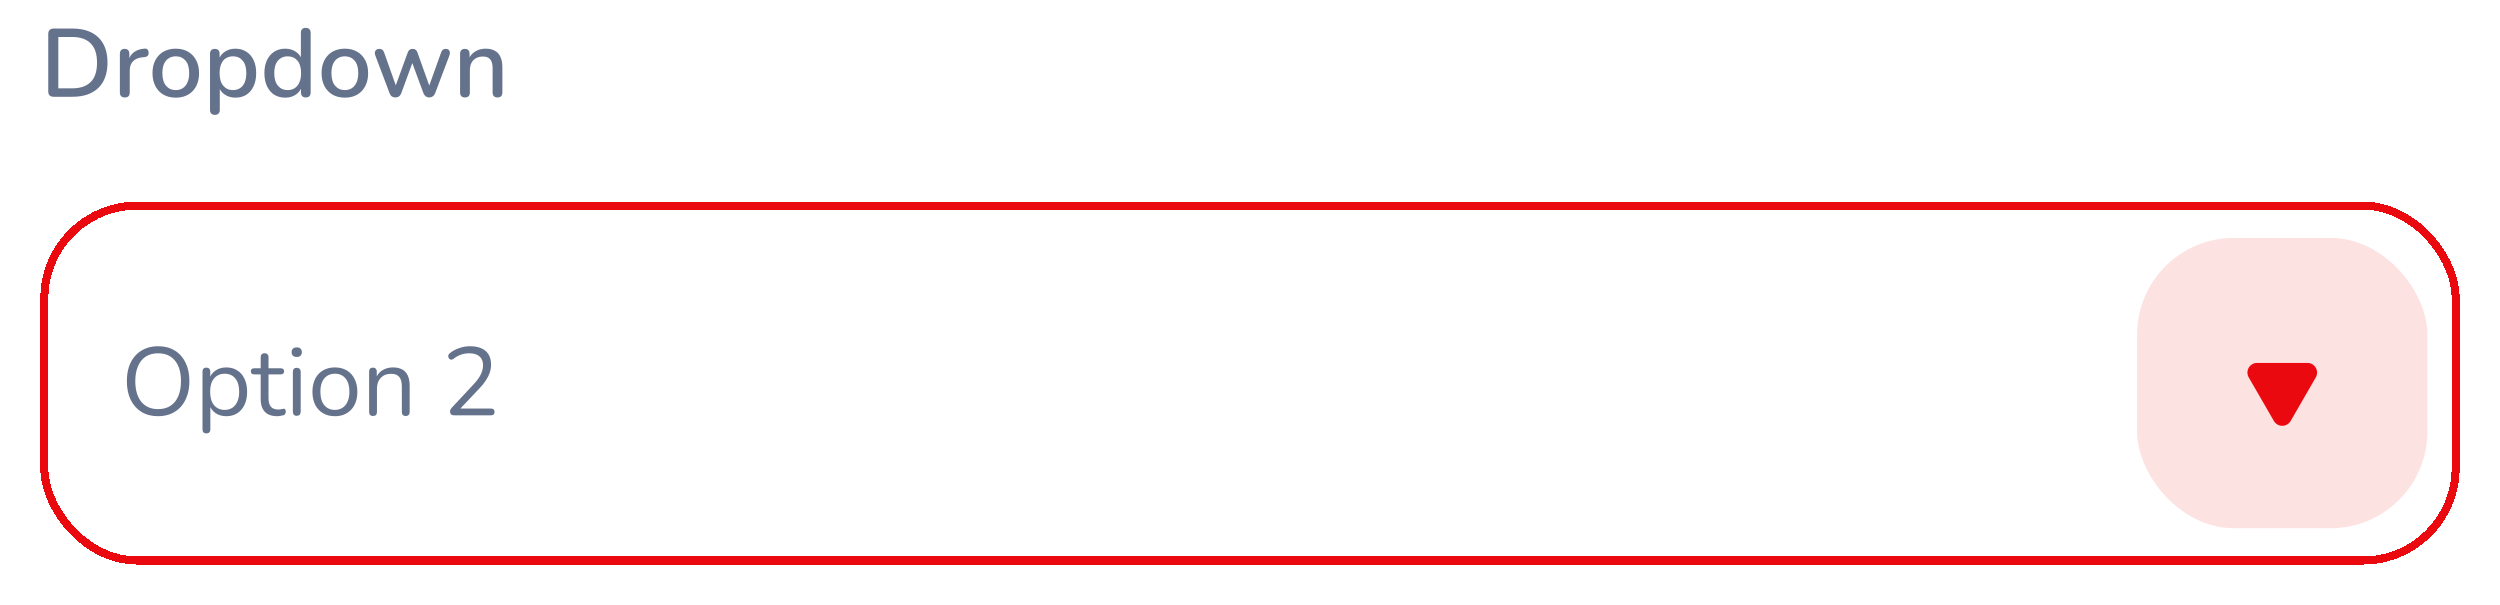 <svg width="310" height="75" viewBox="0 0 310 75" fill="none" xmlns="http://www.w3.org/2000/svg">
<g filter="url(#filter0_d_552_3470)">
<rect x="5" y="21" width="300" height="45" rx="12" fill="white" shape-rendering="crispEdges"/>
<rect x="5.5" y="21.5" width="299" height="44" rx="11.5" stroke="#EB0910" shape-rendering="crispEdges"/>
<path d="M19.596 47.608C18.812 47.608 18.128 47.432 17.544 47.08C16.968 46.72 16.52 46.216 16.2 45.568C15.888 44.92 15.732 44.152 15.732 43.264C15.732 42.592 15.82 41.992 15.996 41.464C16.18 40.928 16.44 40.476 16.776 40.108C17.112 39.732 17.516 39.444 17.988 39.244C18.468 39.036 19.004 38.932 19.596 38.932C20.396 38.932 21.084 39.108 21.66 39.46C22.244 39.812 22.692 40.312 23.004 40.96C23.324 41.6 23.484 42.364 23.484 43.252C23.484 43.924 23.392 44.528 23.208 45.064C23.024 45.6 22.764 46.056 22.428 46.432C22.092 46.808 21.684 47.1 21.204 47.308C20.732 47.508 20.196 47.608 19.596 47.608ZM19.596 46.732C20.204 46.732 20.716 46.596 21.132 46.324C21.556 46.052 21.88 45.656 22.104 45.136C22.328 44.616 22.44 43.992 22.44 43.264C22.44 42.168 22.192 41.32 21.696 40.72C21.208 40.112 20.508 39.808 19.596 39.808C19.004 39.808 18.496 39.944 18.072 40.216C17.656 40.488 17.336 40.884 17.112 41.404C16.888 41.916 16.776 42.536 16.776 43.264C16.776 44.352 17.024 45.204 17.52 45.82C18.016 46.428 18.708 46.732 19.596 46.732ZM25.591 49.744C25.431 49.744 25.311 49.7 25.231 49.612C25.151 49.532 25.111 49.412 25.111 49.252V42.076C25.111 41.916 25.151 41.796 25.231 41.716C25.311 41.628 25.427 41.584 25.579 41.584C25.739 41.584 25.859 41.628 25.939 41.716C26.027 41.796 26.071 41.916 26.071 42.076V43.216L25.939 43.048C26.067 42.592 26.319 42.232 26.695 41.968C27.079 41.696 27.535 41.56 28.063 41.56C28.583 41.56 29.035 41.684 29.419 41.932C29.811 42.172 30.111 42.52 30.319 42.976C30.535 43.424 30.643 43.96 30.643 44.584C30.643 45.2 30.535 45.736 30.319 46.192C30.111 46.64 29.815 46.988 29.431 47.236C29.047 47.484 28.591 47.608 28.063 47.608C27.535 47.608 27.083 47.476 26.707 47.212C26.331 46.94 26.075 46.58 25.939 46.132H26.083V49.252C26.083 49.412 26.039 49.532 25.951 49.612C25.863 49.7 25.743 49.744 25.591 49.744ZM27.859 46.828C28.227 46.828 28.543 46.74 28.807 46.564C29.079 46.388 29.287 46.132 29.431 45.796C29.583 45.46 29.659 45.056 29.659 44.584C29.659 43.856 29.495 43.3 29.167 42.916C28.847 42.532 28.411 42.34 27.859 42.34C27.499 42.34 27.183 42.428 26.911 42.604C26.639 42.772 26.427 43.024 26.275 43.36C26.131 43.688 26.059 44.096 26.059 44.584C26.059 45.304 26.223 45.86 26.551 46.252C26.879 46.636 27.315 46.828 27.859 46.828ZM34.389 47.608C33.933 47.608 33.549 47.528 33.237 47.368C32.933 47.2 32.705 46.96 32.553 46.648C32.401 46.328 32.325 45.94 32.325 45.484V42.424H31.521C31.385 42.424 31.281 42.392 31.209 42.328C31.137 42.256 31.101 42.16 31.101 42.04C31.101 41.92 31.137 41.828 31.209 41.764C31.281 41.7 31.385 41.668 31.521 41.668H32.325V40.288C32.325 40.128 32.369 40.008 32.457 39.928C32.545 39.84 32.665 39.796 32.817 39.796C32.969 39.796 33.085 39.84 33.165 39.928C33.253 40.008 33.297 40.128 33.297 40.288V41.668H34.809C34.945 41.668 35.049 41.7 35.121 41.764C35.193 41.828 35.229 41.92 35.229 42.04C35.229 42.16 35.193 42.256 35.121 42.328C35.049 42.392 34.945 42.424 34.809 42.424H33.297V45.388C33.297 45.844 33.393 46.192 33.585 46.432C33.777 46.664 34.089 46.78 34.521 46.78C34.673 46.78 34.801 46.764 34.905 46.732C35.017 46.7 35.109 46.684 35.181 46.684C35.253 46.676 35.313 46.7 35.361 46.756C35.409 46.812 35.433 46.908 35.433 47.044C35.433 47.14 35.413 47.228 35.373 47.308C35.341 47.388 35.281 47.444 35.193 47.476C35.097 47.508 34.969 47.536 34.809 47.56C34.657 47.592 34.517 47.608 34.389 47.608ZM36.794 47.56C36.634 47.56 36.514 47.516 36.434 47.428C36.354 47.332 36.314 47.2 36.314 47.032V42.124C36.314 41.956 36.354 41.828 36.434 41.74C36.514 41.652 36.634 41.608 36.794 41.608C36.946 41.608 37.066 41.652 37.154 41.74C37.242 41.828 37.286 41.956 37.286 42.124V47.032C37.286 47.2 37.242 47.332 37.154 47.428C37.074 47.516 36.954 47.56 36.794 47.56ZM36.794 40.264C36.594 40.264 36.438 40.212 36.326 40.108C36.214 39.996 36.158 39.848 36.158 39.664C36.158 39.472 36.214 39.328 36.326 39.232C36.438 39.128 36.594 39.076 36.794 39.076C37.002 39.076 37.158 39.128 37.262 39.232C37.374 39.328 37.43 39.472 37.43 39.664C37.43 39.848 37.374 39.996 37.262 40.108C37.158 40.212 37.002 40.264 36.794 40.264ZM41.527 47.608C40.959 47.608 40.467 47.484 40.051 47.236C39.635 46.988 39.311 46.64 39.079 46.192C38.855 45.736 38.743 45.2 38.743 44.584C38.743 44.12 38.807 43.704 38.935 43.336C39.063 42.96 39.251 42.64 39.499 42.376C39.747 42.112 40.039 41.912 40.375 41.776C40.719 41.632 41.103 41.56 41.527 41.56C42.095 41.56 42.587 41.684 43.003 41.932C43.419 42.18 43.739 42.532 43.963 42.988C44.195 43.436 44.311 43.968 44.311 44.584C44.311 45.048 44.247 45.464 44.119 45.832C43.991 46.2 43.803 46.52 43.555 46.792C43.307 47.056 43.011 47.26 42.667 47.404C42.331 47.54 41.951 47.608 41.527 47.608ZM41.527 46.828C41.887 46.828 42.203 46.74 42.475 46.564C42.747 46.388 42.955 46.132 43.099 45.796C43.251 45.46 43.327 45.056 43.327 44.584C43.327 43.856 43.163 43.3 42.835 42.916C42.515 42.532 42.079 42.34 41.527 42.34C41.159 42.34 40.839 42.428 40.567 42.604C40.303 42.772 40.095 43.024 39.943 43.36C39.799 43.688 39.727 44.096 39.727 44.584C39.727 45.304 39.891 45.86 40.219 46.252C40.547 46.636 40.983 46.828 41.527 46.828ZM46.251 47.584C46.091 47.584 45.971 47.54 45.891 47.452C45.811 47.364 45.771 47.24 45.771 47.08V42.076C45.771 41.916 45.811 41.796 45.891 41.716C45.971 41.628 46.087 41.584 46.239 41.584C46.391 41.584 46.507 41.628 46.587 41.716C46.675 41.796 46.719 41.916 46.719 42.076V43.108L46.587 42.964C46.755 42.5 47.027 42.152 47.403 41.92C47.787 41.68 48.227 41.56 48.723 41.56C49.187 41.56 49.571 41.644 49.875 41.812C50.187 41.98 50.419 42.236 50.571 42.58C50.723 42.916 50.799 43.344 50.799 43.864V47.08C50.799 47.24 50.755 47.364 50.667 47.452C50.587 47.54 50.471 47.584 50.319 47.584C50.159 47.584 50.035 47.54 49.947 47.452C49.867 47.364 49.827 47.24 49.827 47.08V43.924C49.827 43.38 49.719 42.984 49.503 42.736C49.295 42.48 48.959 42.352 48.495 42.352C47.959 42.352 47.531 42.52 47.211 42.856C46.899 43.184 46.743 43.624 46.743 44.176V47.08C46.743 47.416 46.579 47.584 46.251 47.584ZM56.321 47.5C56.145 47.5 56.013 47.46 55.925 47.38C55.845 47.292 55.805 47.176 55.805 47.032C55.805 46.944 55.825 46.86 55.865 46.78C55.913 46.692 55.977 46.604 56.057 46.516L58.745 43.636C59.153 43.196 59.445 42.792 59.621 42.424C59.805 42.048 59.897 41.668 59.897 41.284C59.897 40.804 59.749 40.44 59.453 40.192C59.165 39.936 58.741 39.808 58.181 39.808C57.821 39.808 57.481 39.864 57.161 39.976C56.841 40.088 56.533 40.26 56.237 40.492C56.133 40.572 56.037 40.608 55.949 40.6C55.869 40.592 55.797 40.56 55.733 40.504C55.669 40.448 55.625 40.376 55.601 40.288C55.577 40.2 55.577 40.112 55.601 40.024C55.633 39.936 55.697 39.856 55.793 39.784C56.105 39.528 56.481 39.324 56.921 39.172C57.361 39.012 57.809 38.932 58.265 38.932C58.833 38.932 59.313 39.02 59.705 39.196C60.097 39.372 60.393 39.632 60.593 39.976C60.793 40.312 60.893 40.724 60.893 41.212C60.893 41.548 60.837 41.88 60.725 42.208C60.621 42.528 60.457 42.856 60.233 43.192C60.017 43.528 59.733 43.876 59.381 44.236L56.825 46.936V46.66H60.869C61.021 46.66 61.133 46.696 61.205 46.768C61.285 46.832 61.325 46.932 61.325 47.068C61.325 47.212 61.285 47.32 61.205 47.392C61.133 47.464 61.021 47.5 60.869 47.5H56.321Z" fill="#64728C"/>
<rect x="265" y="25.5" width="36" height="36" rx="12" fill="#EB0910" fill-opacity="0.12"/>
<path d="M284.039 48.2C283.577 49 282.423 49 281.961 48.2L278.843 42.8C278.381 42 278.959 41 279.882 41L286.118 41C287.041 41 287.619 42 287.157 42.8L284.039 48.2Z" fill="#EB0910"/>
</g>
<path d="M6.656 12C6.44 12 6.272 11.944 6.152 11.832C6.04 11.712 5.984 11.544 5.984 11.328V4.212C5.984 3.996 6.04 3.832 6.152 3.72C6.272 3.6 6.44 3.54 6.656 3.54H8.972C10.364 3.54 11.436 3.904 12.188 4.632C12.948 5.352 13.328 6.396 13.328 7.764C13.328 8.444 13.232 9.048 13.04 9.576C12.848 10.104 12.564 10.548 12.188 10.908C11.82 11.26 11.368 11.532 10.832 11.724C10.296 11.908 9.676 12 8.972 12H6.656ZM7.232 10.956H8.9C9.428 10.956 9.884 10.892 10.268 10.764C10.66 10.628 10.988 10.428 11.252 10.164C11.516 9.9 11.712 9.568 11.84 9.168C11.968 8.768 12.032 8.3 12.032 7.764C12.032 6.7 11.768 5.904 11.24 5.376C10.72 4.848 9.94 4.584 8.9 4.584H7.232V10.956ZM15.476 12.084C15.276 12.084 15.124 12.032 15.02 11.928C14.916 11.816 14.864 11.664 14.864 11.472V6.672C14.864 6.472 14.916 6.32 15.02 6.216C15.124 6.112 15.268 6.06 15.452 6.06C15.644 6.06 15.788 6.112 15.884 6.216C15.988 6.32 16.04 6.472 16.04 6.672V7.548H15.92C16.048 7.068 16.284 6.704 16.628 6.456C16.972 6.208 17.412 6.064 17.948 6.024C18.092 6.016 18.204 6.052 18.284 6.132C18.372 6.212 18.42 6.336 18.428 6.504C18.444 6.672 18.408 6.808 18.32 6.912C18.232 7.008 18.096 7.064 17.912 7.08L17.684 7.104C17.164 7.152 16.768 7.316 16.496 7.596C16.224 7.876 16.088 8.26 16.088 8.748V11.472C16.088 11.664 16.036 11.816 15.932 11.928C15.836 12.032 15.684 12.084 15.476 12.084ZM21.802 12.108C21.21 12.108 20.698 11.984 20.266 11.736C19.842 11.488 19.51 11.136 19.27 10.68C19.03 10.224 18.91 9.688 18.91 9.072C18.91 8.6 18.978 8.18 19.114 7.812C19.25 7.444 19.442 7.128 19.69 6.864C19.946 6.592 20.25 6.388 20.602 6.252C20.962 6.108 21.362 6.036 21.802 6.036C22.386 6.036 22.89 6.16 23.314 6.408C23.746 6.656 24.082 7.008 24.322 7.464C24.562 7.912 24.682 8.448 24.682 9.072C24.682 9.536 24.614 9.956 24.478 10.332C24.342 10.708 24.146 11.028 23.89 11.292C23.642 11.556 23.338 11.76 22.978 11.904C22.626 12.04 22.234 12.108 21.802 12.108ZM21.802 11.172C22.13 11.172 22.418 11.092 22.666 10.932C22.914 10.772 23.106 10.536 23.242 10.224C23.386 9.912 23.458 9.528 23.458 9.072C23.458 8.384 23.306 7.864 23.002 7.512C22.698 7.16 22.298 6.984 21.802 6.984C21.466 6.984 21.174 7.064 20.926 7.224C20.678 7.376 20.482 7.608 20.338 7.92C20.202 8.232 20.134 8.616 20.134 9.072C20.134 9.752 20.286 10.272 20.59 10.632C20.894 10.992 21.298 11.172 21.802 11.172ZM26.643 14.244C26.451 14.244 26.303 14.192 26.199 14.088C26.095 13.984 26.043 13.832 26.043 13.632V6.672C26.043 6.472 26.095 6.32 26.199 6.216C26.303 6.112 26.447 6.06 26.631 6.06C26.823 6.06 26.971 6.112 27.075 6.216C27.179 6.32 27.231 6.472 27.231 6.672V7.716L27.099 7.464C27.227 7.032 27.479 6.688 27.855 6.432C28.231 6.168 28.675 6.036 29.187 6.036C29.707 6.036 30.159 6.16 30.543 6.408C30.935 6.656 31.235 7.004 31.443 7.452C31.659 7.9 31.767 8.44 31.767 9.072C31.767 9.688 31.659 10.228 31.443 10.692C31.235 11.148 30.939 11.5 30.555 11.748C30.171 11.988 29.715 12.108 29.187 12.108C28.683 12.108 28.243 11.98 27.867 11.724C27.491 11.468 27.239 11.128 27.111 10.704H27.255V13.632C27.255 13.832 27.199 13.984 27.087 14.088C26.983 14.192 26.835 14.244 26.643 14.244ZM28.887 11.172C29.223 11.172 29.515 11.092 29.763 10.932C30.011 10.772 30.203 10.536 30.339 10.224C30.475 9.912 30.543 9.528 30.543 9.072C30.543 8.384 30.391 7.864 30.087 7.512C29.791 7.16 29.391 6.984 28.887 6.984C28.559 6.984 28.267 7.064 28.011 7.224C27.763 7.376 27.571 7.608 27.435 7.92C27.299 8.232 27.231 8.616 27.231 9.072C27.231 9.752 27.383 10.272 27.687 10.632C27.991 10.992 28.391 11.172 28.887 11.172ZM35.365 12.108C34.853 12.108 34.401 11.988 34.009 11.748C33.625 11.5 33.325 11.148 33.109 10.692C32.893 10.228 32.785 9.688 32.785 9.072C32.785 8.44 32.893 7.9 33.109 7.452C33.325 7.004 33.625 6.656 34.009 6.408C34.401 6.16 34.853 6.036 35.365 6.036C35.877 6.036 36.317 6.164 36.685 6.42C37.061 6.668 37.313 7.004 37.441 7.428H37.309V4.068C37.309 3.868 37.361 3.716 37.465 3.612C37.569 3.508 37.717 3.456 37.909 3.456C38.101 3.456 38.249 3.508 38.353 3.612C38.465 3.716 38.521 3.868 38.521 4.068V11.472C38.521 11.664 38.469 11.816 38.365 11.928C38.261 12.032 38.113 12.084 37.921 12.084C37.729 12.084 37.581 12.032 37.477 11.928C37.373 11.816 37.321 11.664 37.321 11.472V10.416L37.453 10.68C37.325 11.112 37.073 11.46 36.697 11.724C36.329 11.98 35.885 12.108 35.365 12.108ZM35.677 11.172C36.005 11.172 36.293 11.092 36.541 10.932C36.789 10.772 36.981 10.536 37.117 10.224C37.261 9.912 37.333 9.528 37.333 9.072C37.333 8.384 37.181 7.864 36.877 7.512C36.573 7.16 36.173 6.984 35.677 6.984C35.341 6.984 35.049 7.064 34.801 7.224C34.553 7.376 34.357 7.608 34.213 7.92C34.077 8.232 34.009 8.616 34.009 9.072C34.009 9.752 34.161 10.272 34.465 10.632C34.769 10.992 35.173 11.172 35.677 11.172ZM42.767 12.108C42.175 12.108 41.663 11.984 41.231 11.736C40.807 11.488 40.475 11.136 40.235 10.68C39.995 10.224 39.875 9.688 39.875 9.072C39.875 8.6 39.943 8.18 40.079 7.812C40.215 7.444 40.407 7.128 40.655 6.864C40.911 6.592 41.215 6.388 41.567 6.252C41.927 6.108 42.327 6.036 42.767 6.036C43.351 6.036 43.855 6.16 44.279 6.408C44.711 6.656 45.047 7.008 45.287 7.464C45.527 7.912 45.647 8.448 45.647 9.072C45.647 9.536 45.579 9.956 45.443 10.332C45.307 10.708 45.111 11.028 44.855 11.292C44.607 11.556 44.303 11.76 43.943 11.904C43.591 12.04 43.199 12.108 42.767 12.108ZM42.767 11.172C43.095 11.172 43.383 11.092 43.631 10.932C43.879 10.772 44.071 10.536 44.207 10.224C44.351 9.912 44.423 9.528 44.423 9.072C44.423 8.384 44.271 7.864 43.967 7.512C43.663 7.16 43.263 6.984 42.767 6.984C42.431 6.984 42.139 7.064 41.891 7.224C41.643 7.376 41.447 7.608 41.303 7.92C41.167 8.232 41.099 8.616 41.099 9.072C41.099 9.752 41.251 10.272 41.555 10.632C41.859 10.992 42.263 11.172 42.767 11.172ZM49.039 12.084C48.871 12.084 48.723 12.044 48.595 11.964C48.475 11.876 48.379 11.74 48.307 11.556L46.543 6.888C46.479 6.728 46.459 6.588 46.483 6.468C46.507 6.34 46.567 6.24 46.663 6.168C46.767 6.096 46.899 6.06 47.059 6.06C47.203 6.06 47.319 6.096 47.407 6.168C47.503 6.232 47.583 6.36 47.647 6.552L49.219 10.98H48.931L50.563 6.504C50.619 6.352 50.695 6.24 50.791 6.168C50.887 6.096 51.011 6.06 51.163 6.06C51.315 6.06 51.439 6.096 51.535 6.168C51.639 6.24 51.715 6.352 51.763 6.504L53.359 10.98H53.095L54.691 6.528C54.755 6.344 54.835 6.22 54.931 6.156C55.035 6.092 55.151 6.06 55.279 6.06C55.439 6.06 55.559 6.1 55.639 6.18C55.727 6.26 55.775 6.364 55.783 6.492C55.799 6.612 55.779 6.744 55.723 6.888L53.959 11.556C53.887 11.732 53.787 11.864 53.659 11.952C53.539 12.04 53.399 12.084 53.239 12.084C53.071 12.084 52.923 12.04 52.795 11.952C52.675 11.864 52.579 11.732 52.507 11.556L50.827 7.008H51.427L49.759 11.556C49.695 11.732 49.599 11.864 49.471 11.952C49.351 12.04 49.207 12.084 49.039 12.084ZM57.651 12.084C57.459 12.084 57.311 12.032 57.207 11.928C57.103 11.816 57.051 11.664 57.051 11.472V6.672C57.051 6.472 57.103 6.32 57.207 6.216C57.311 6.112 57.455 6.06 57.639 6.06C57.831 6.06 57.975 6.112 58.071 6.216C58.175 6.32 58.227 6.472 58.227 6.672V7.608L58.095 7.392C58.271 6.944 58.547 6.608 58.923 6.384C59.299 6.152 59.731 6.036 60.219 6.036C60.683 6.036 61.067 6.124 61.371 6.3C61.683 6.468 61.915 6.728 62.067 7.08C62.219 7.424 62.295 7.86 62.295 8.388V11.472C62.295 11.664 62.243 11.816 62.139 11.928C62.035 12.032 61.887 12.084 61.695 12.084C61.495 12.084 61.343 12.032 61.239 11.928C61.135 11.816 61.083 11.664 61.083 11.472V8.46C61.083 7.956 60.983 7.588 60.783 7.356C60.591 7.124 60.287 7.008 59.871 7.008C59.383 7.008 58.991 7.16 58.695 7.464C58.407 7.768 58.263 8.176 58.263 8.688V11.472C58.263 11.88 58.059 12.084 57.651 12.084Z" fill="#64728C"/>
<defs>
<filter id="filter0_d_552_3470" x="0" y="20" width="310" height="55" filterUnits="userSpaceOnUse" color-interpolation-filters="sRGB">
<feFlood flood-opacity="0" result="BackgroundImageFix"/>
<feColorMatrix in="SourceAlpha" type="matrix" values="0 0 0 0 0 0 0 0 0 0 0 0 0 0 0 0 0 0 127 0" result="hardAlpha"/>
<feOffset dy="4"/>
<feGaussianBlur stdDeviation="2.5"/>
<feComposite in2="hardAlpha" operator="out"/>
<feColorMatrix type="matrix" values="0 0 0 0 0.922 0 0 0 0 0.035 0 0 0 0 0.063 0 0 0 0.15 0"/>
<feBlend mode="normal" in2="BackgroundImageFix" result="effect1_dropShadow_552_3470"/>
<feBlend mode="normal" in="SourceGraphic" in2="effect1_dropShadow_552_3470" result="shape"/>
</filter>
</defs>
</svg>
